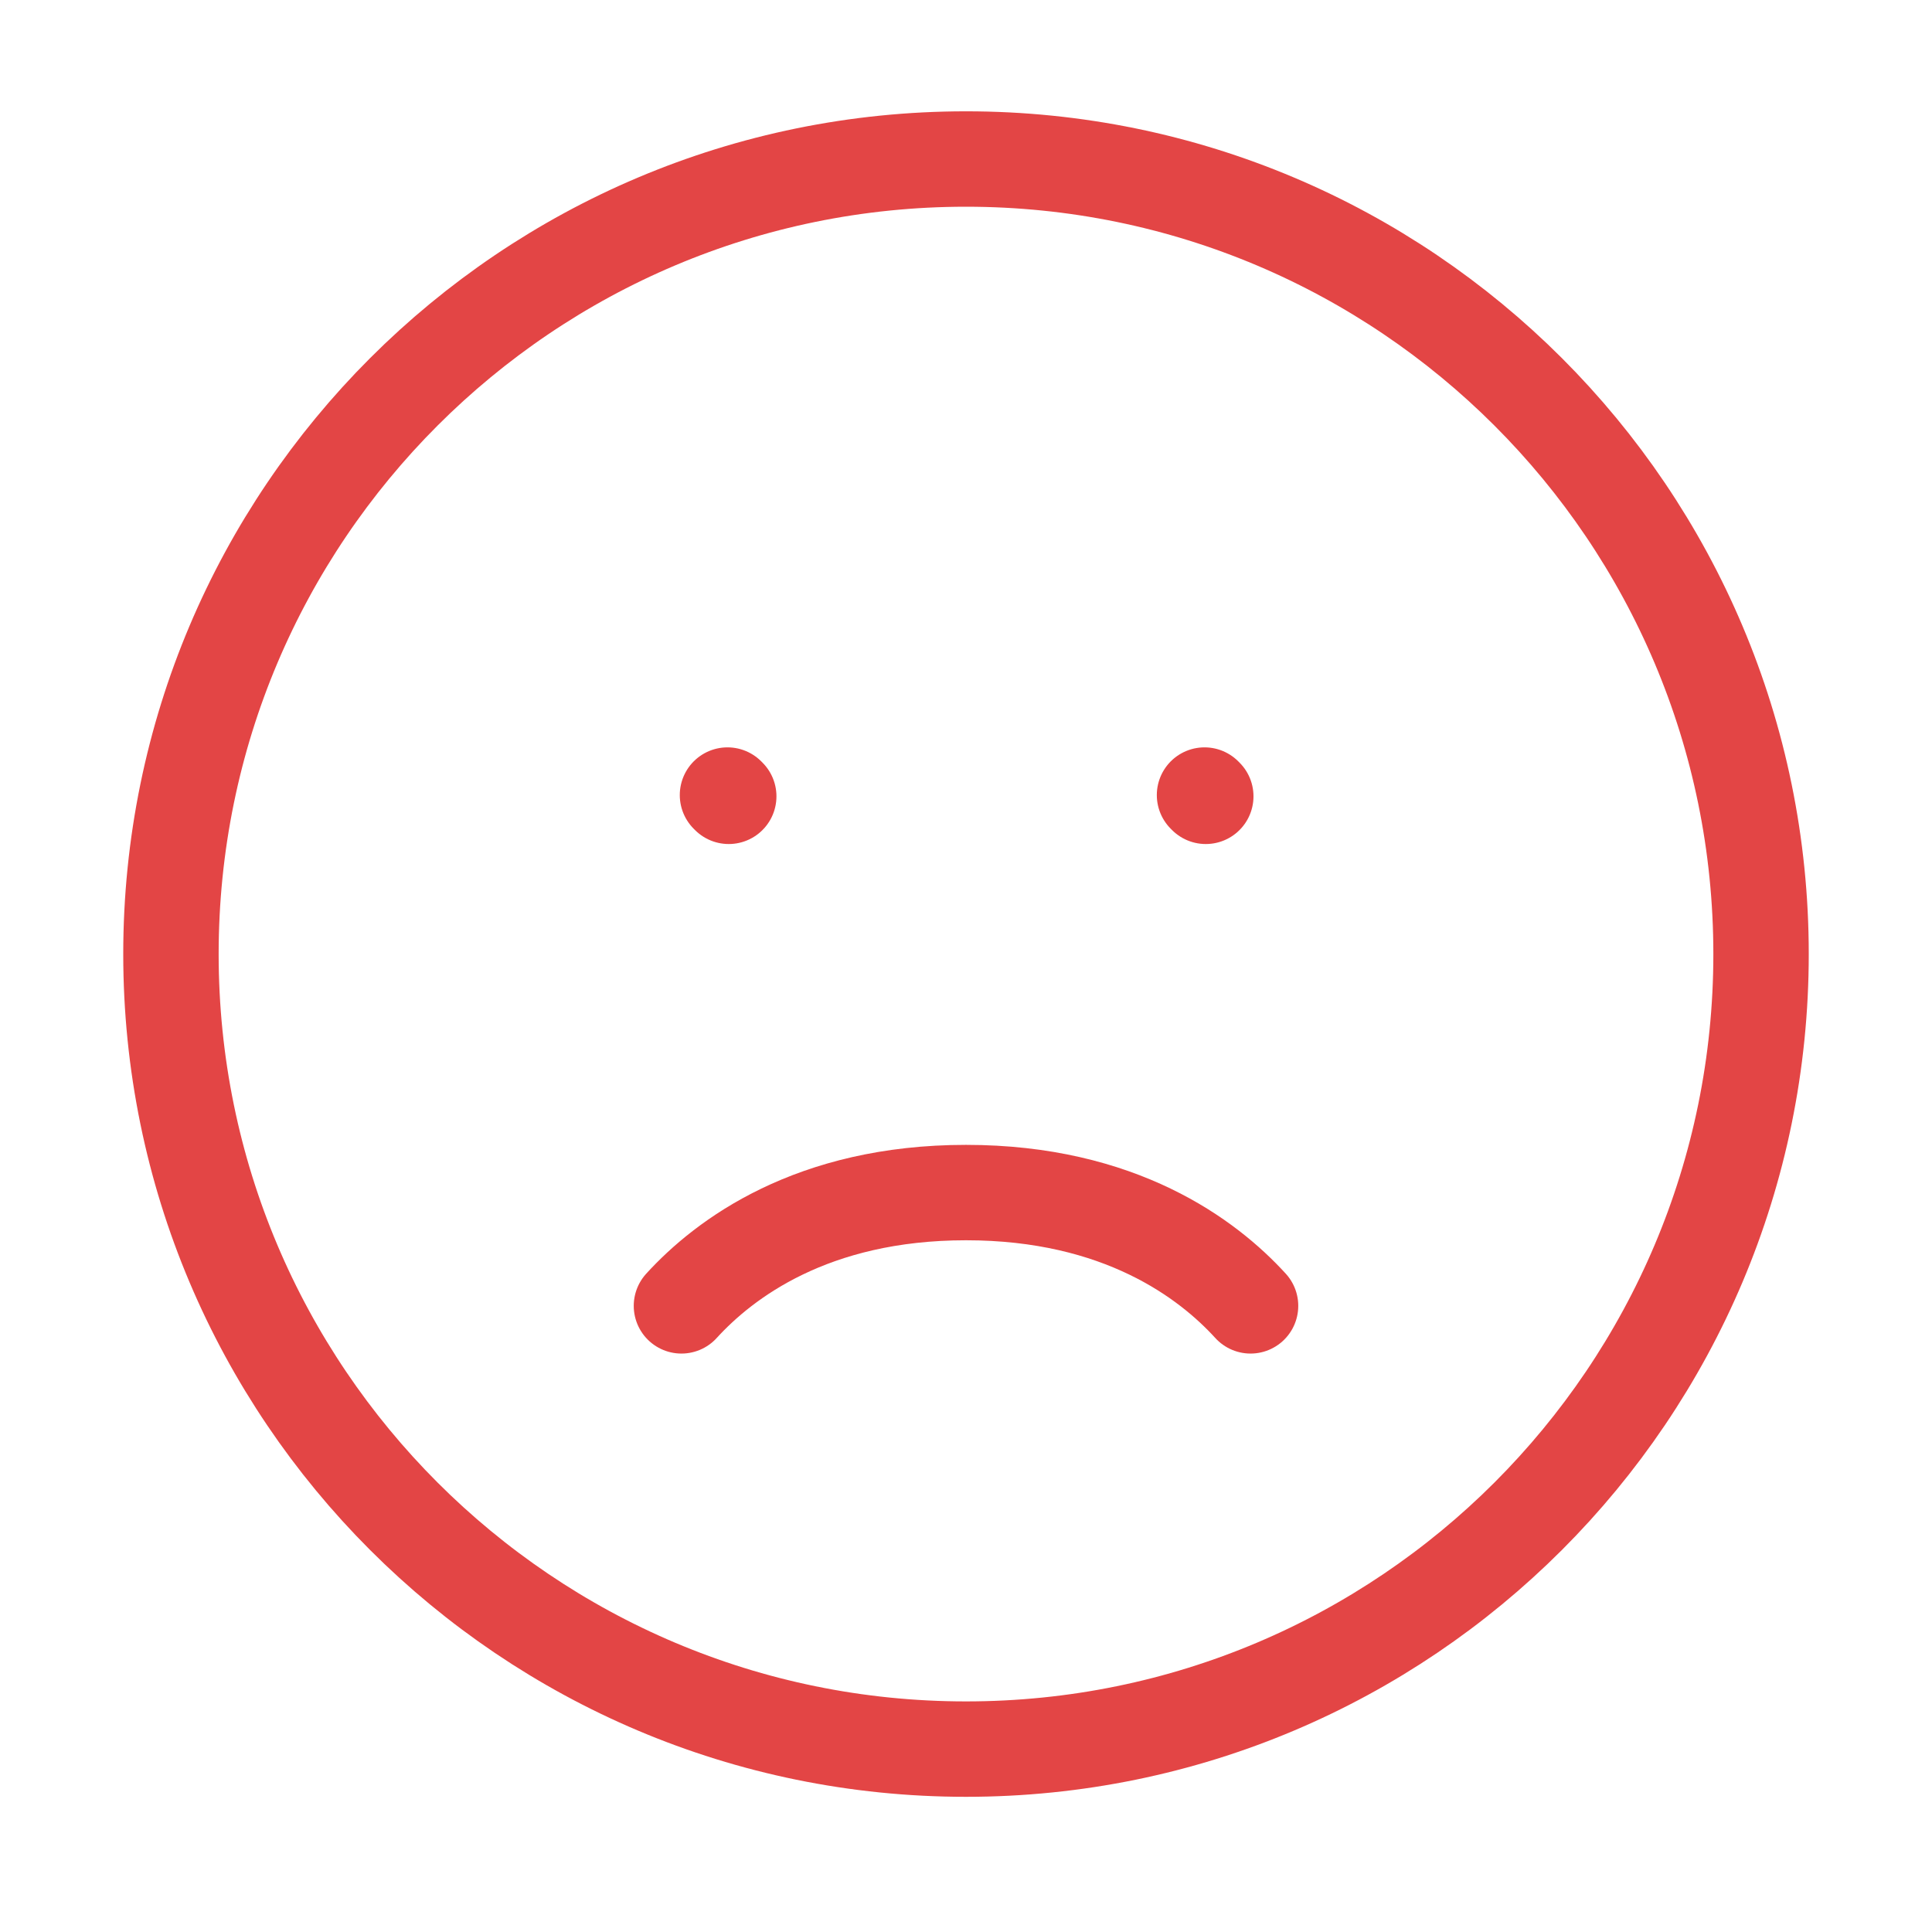 <svg width="81" height="80" viewBox="0 0 81 80" fill="none" xmlns="http://www.w3.org/2000/svg">
<path d="M50.553 33.387L50.5 33.334M30.553 33.387L30.5 33.334M52.43 54.75C50.633 52.78 46.957 50 40.5 50C34.043 50 30.367 52.78 28.57 54.75M40.5 73.334C22.09 73.334 7.167 58.41 7.167 40C7.167 21.59 22.09 6.667 40.5 6.667C58.91 6.667 73.833 21.59 73.833 40C73.833 58.41 58.91 73.334 40.5 73.334Z" stroke="#E34545" stroke-width="4" stroke-linecap="round" stroke-linejoin="round"/>
</svg>
